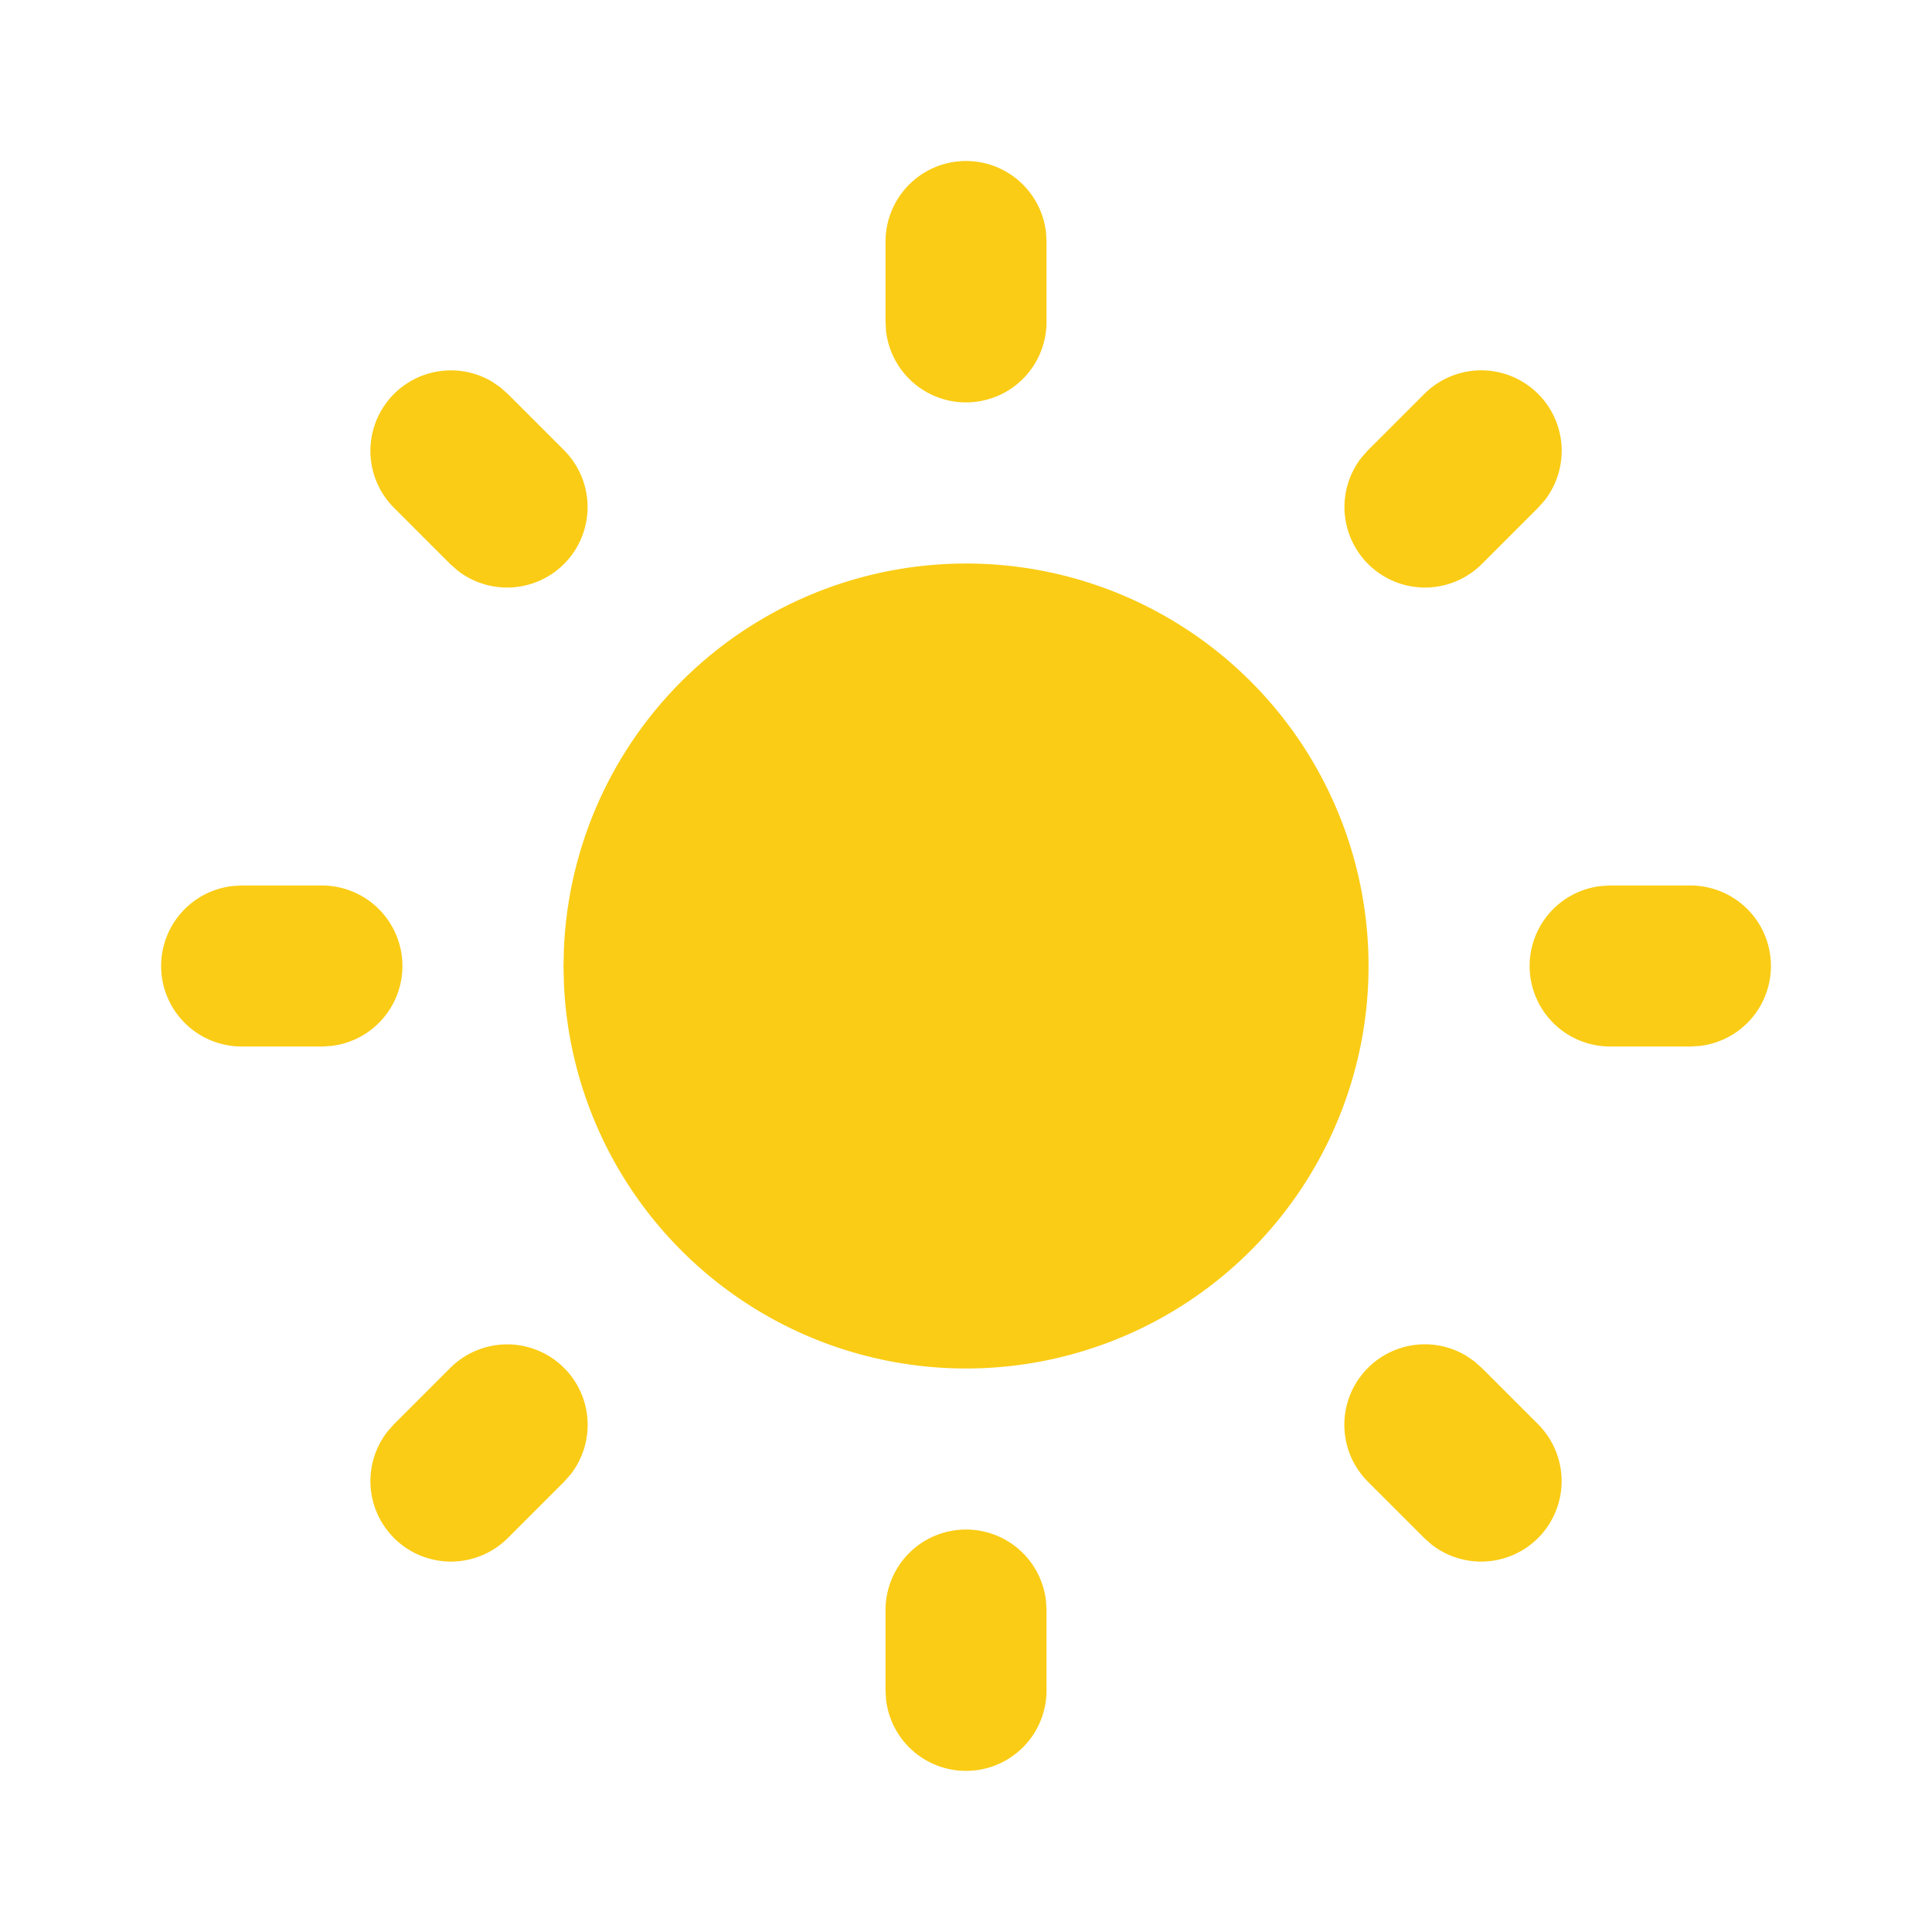 <svg width="43" height="43" viewBox="0 0 43 43" fill="none" xmlns="http://www.w3.org/2000/svg">
<path d="M21.501 34.042C21.939 34.042 22.363 34.203 22.691 34.494C23.019 34.786 23.228 35.188 23.28 35.624L23.292 35.833V37.625C23.292 38.082 23.117 38.521 22.803 38.853C22.49 39.185 22.061 39.385 21.606 39.411C21.15 39.438 20.701 39.29 20.351 38.997C20 38.704 19.775 38.288 19.721 37.834L19.709 37.625V35.833C19.709 35.358 19.898 34.902 20.234 34.566C20.57 34.23 21.025 34.042 21.501 34.042ZM32.811 30.297L32.98 30.446L34.234 31.7C34.555 32.022 34.742 32.455 34.756 32.91C34.77 33.365 34.61 33.808 34.309 34.15C34.008 34.491 33.588 34.705 33.135 34.748C32.682 34.791 32.229 34.66 31.869 34.382L31.701 34.233L30.446 32.979C30.137 32.67 29.951 32.26 29.924 31.823C29.897 31.387 30.029 30.956 30.298 30.612C30.566 30.267 30.951 30.032 31.38 29.951C31.809 29.869 32.253 29.948 32.629 30.172L32.811 30.297ZM12.555 30.446C12.863 30.754 13.049 31.165 13.076 31.6C13.103 32.035 12.971 32.466 12.704 32.811L12.555 32.979L11.301 34.233C10.978 34.555 10.546 34.741 10.091 34.755C9.636 34.769 9.192 34.609 8.851 34.308C8.51 34.007 8.295 33.587 8.252 33.134C8.209 32.681 8.34 32.228 8.619 31.868L8.767 31.7L10.021 30.446C10.357 30.11 10.813 29.921 11.288 29.921C11.763 29.921 12.219 30.11 12.555 30.446ZM7.167 19.708C7.624 19.709 8.063 19.884 8.395 20.197C8.727 20.511 8.927 20.939 8.954 21.395C8.981 21.851 8.832 22.3 8.539 22.65C8.246 23 7.83 23.225 7.377 23.279L7.167 23.292H5.376C4.919 23.291 4.48 23.116 4.148 22.803C3.816 22.489 3.616 22.061 3.589 21.605C3.562 21.149 3.711 20.7 4.004 20.35C4.297 20 4.713 19.775 5.166 19.721L5.376 19.708H7.167ZM37.626 19.708C38.082 19.709 38.522 19.884 38.854 20.197C39.186 20.511 39.386 20.939 39.412 21.395C39.439 21.851 39.291 22.3 38.998 22.65C38.705 23 38.289 23.225 37.835 23.279L37.626 23.292H35.834C35.377 23.291 34.938 23.116 34.606 22.803C34.274 22.489 34.074 22.061 34.047 21.605C34.021 21.149 34.169 20.7 34.462 20.35C34.755 20 35.171 19.775 35.624 19.721L35.834 19.708H37.626ZM11.132 8.618L11.301 8.767L12.555 10.021C12.876 10.343 13.063 10.776 13.077 11.231C13.091 11.686 12.931 12.129 12.63 12.47C12.329 12.812 11.909 13.026 11.456 13.069C11.002 13.112 10.55 12.981 10.19 12.703L10.021 12.554L8.767 11.3C8.459 10.991 8.274 10.581 8.247 10.146C8.22 9.71 8.353 9.28 8.621 8.936C8.888 8.591 9.272 8.356 9.7 8.275C10.129 8.193 10.572 8.27 10.948 8.492L11.132 8.618ZM34.234 8.767C34.542 9.075 34.728 9.486 34.755 9.921C34.782 10.356 34.65 10.787 34.383 11.132L34.234 11.3L32.98 12.554C32.657 12.876 32.225 13.062 31.77 13.076C31.315 13.09 30.872 12.93 30.53 12.629C30.189 12.328 29.975 11.908 29.931 11.455C29.888 11.002 30.019 10.549 30.298 10.189L30.446 10.021L31.701 8.767C32.037 8.431 32.492 8.242 32.967 8.242C33.442 8.242 33.898 8.431 34.234 8.767ZM21.501 3.583C21.939 3.583 22.363 3.744 22.691 4.036C23.019 4.328 23.228 4.729 23.28 5.165L23.292 5.375V7.167C23.292 7.623 23.117 8.062 22.803 8.395C22.49 8.727 22.061 8.926 21.606 8.953C21.15 8.98 20.701 8.832 20.351 8.539C20 8.245 19.775 7.83 19.721 7.376L19.709 7.167V5.375C19.709 4.9 19.898 4.444 20.234 4.108C20.57 3.772 21.025 3.583 21.501 3.583ZM21.501 12.542C23.256 12.541 24.973 13.057 26.437 14.024C27.902 14.991 29.05 16.367 29.74 17.982C30.429 19.596 30.629 21.377 30.315 23.104C30 24.831 29.186 26.427 27.972 27.695C26.758 28.963 25.198 29.846 23.487 30.235C21.775 30.625 19.987 30.502 18.344 29.884C16.702 29.265 15.277 28.178 14.247 26.756C13.217 25.335 12.627 23.642 12.551 21.889L12.542 21.5L12.551 21.111C12.651 18.805 13.638 16.626 15.305 15.03C16.973 13.433 19.192 12.542 21.501 12.542Z" fill="#FACC15"/>
</svg>
